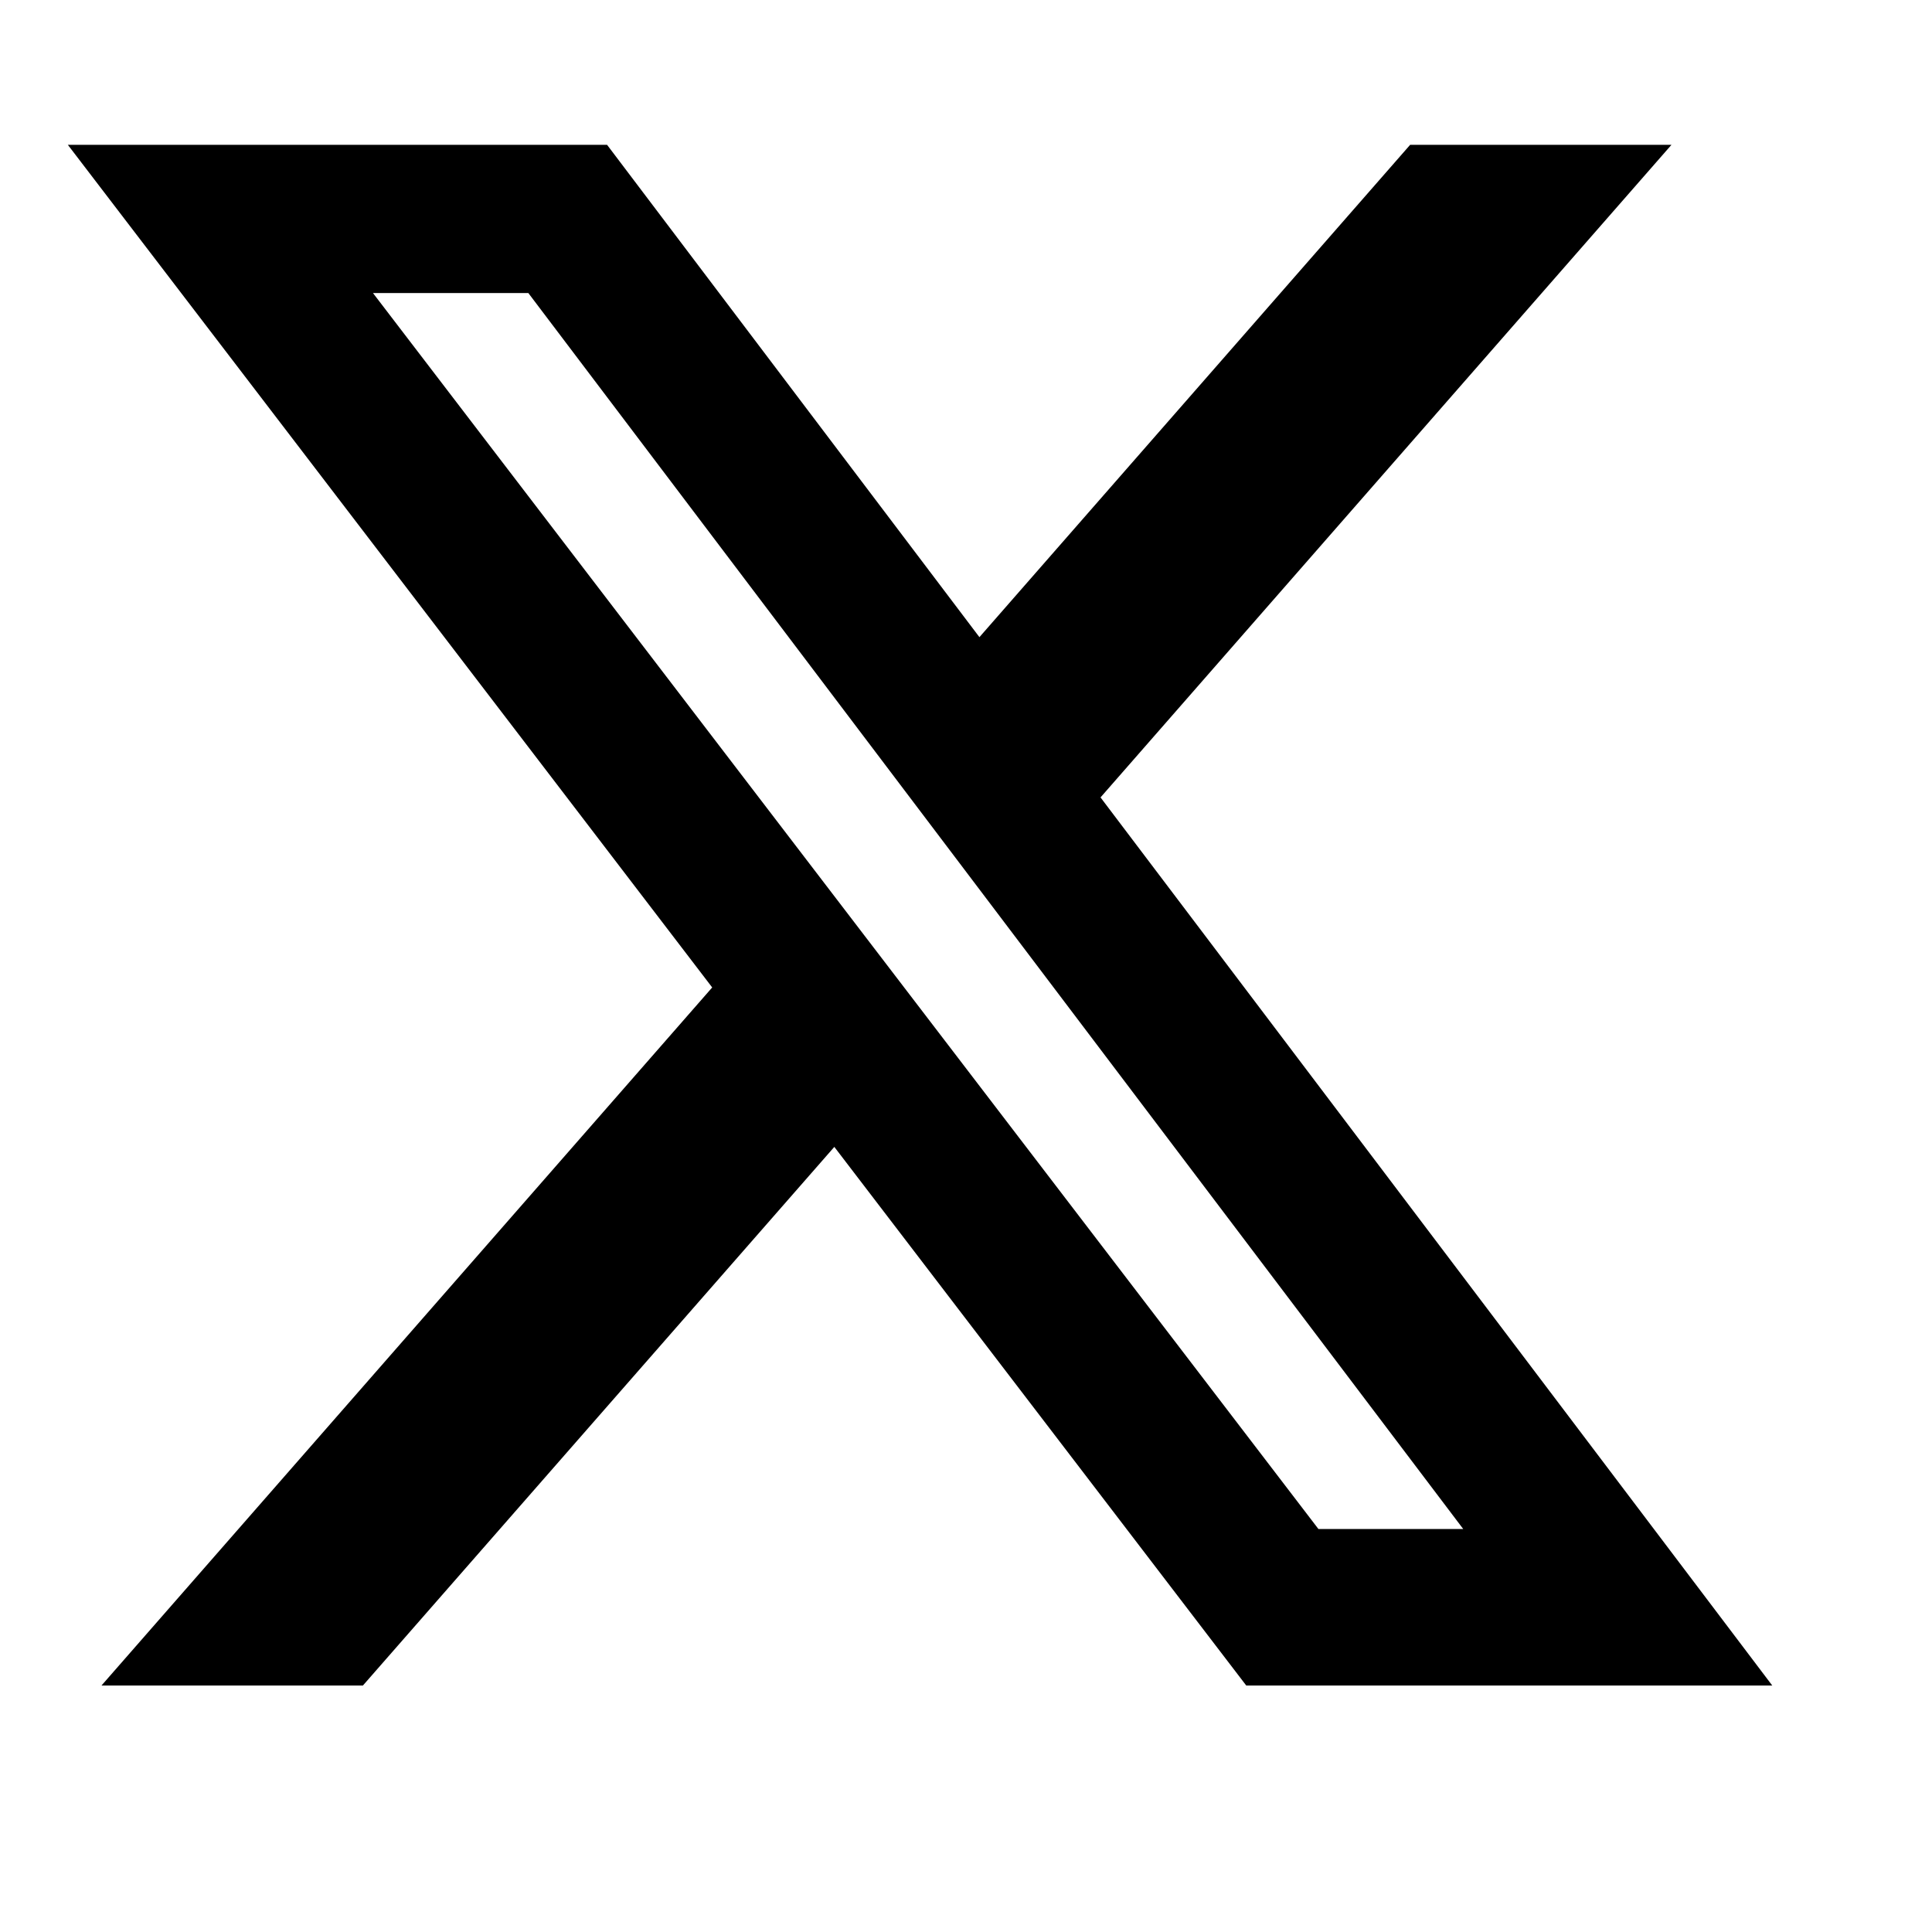 <svg width="19" height="19" viewBox="0 0 19 19" fill="none" xmlns="http://www.w3.org/2000/svg">
                                                    <path d="M13.868 1.424H16.438L10.823 7.842L17.429 16.576H12.256L8.205 11.279L3.569 16.576H0.998L7.004 9.711L0.667 1.424H5.97L9.632 6.266L13.868 1.424ZM12.966 15.037H14.39L5.196 2.882H3.668L12.966 15.037Z" fill="currentColor"></path>
                                                </svg>